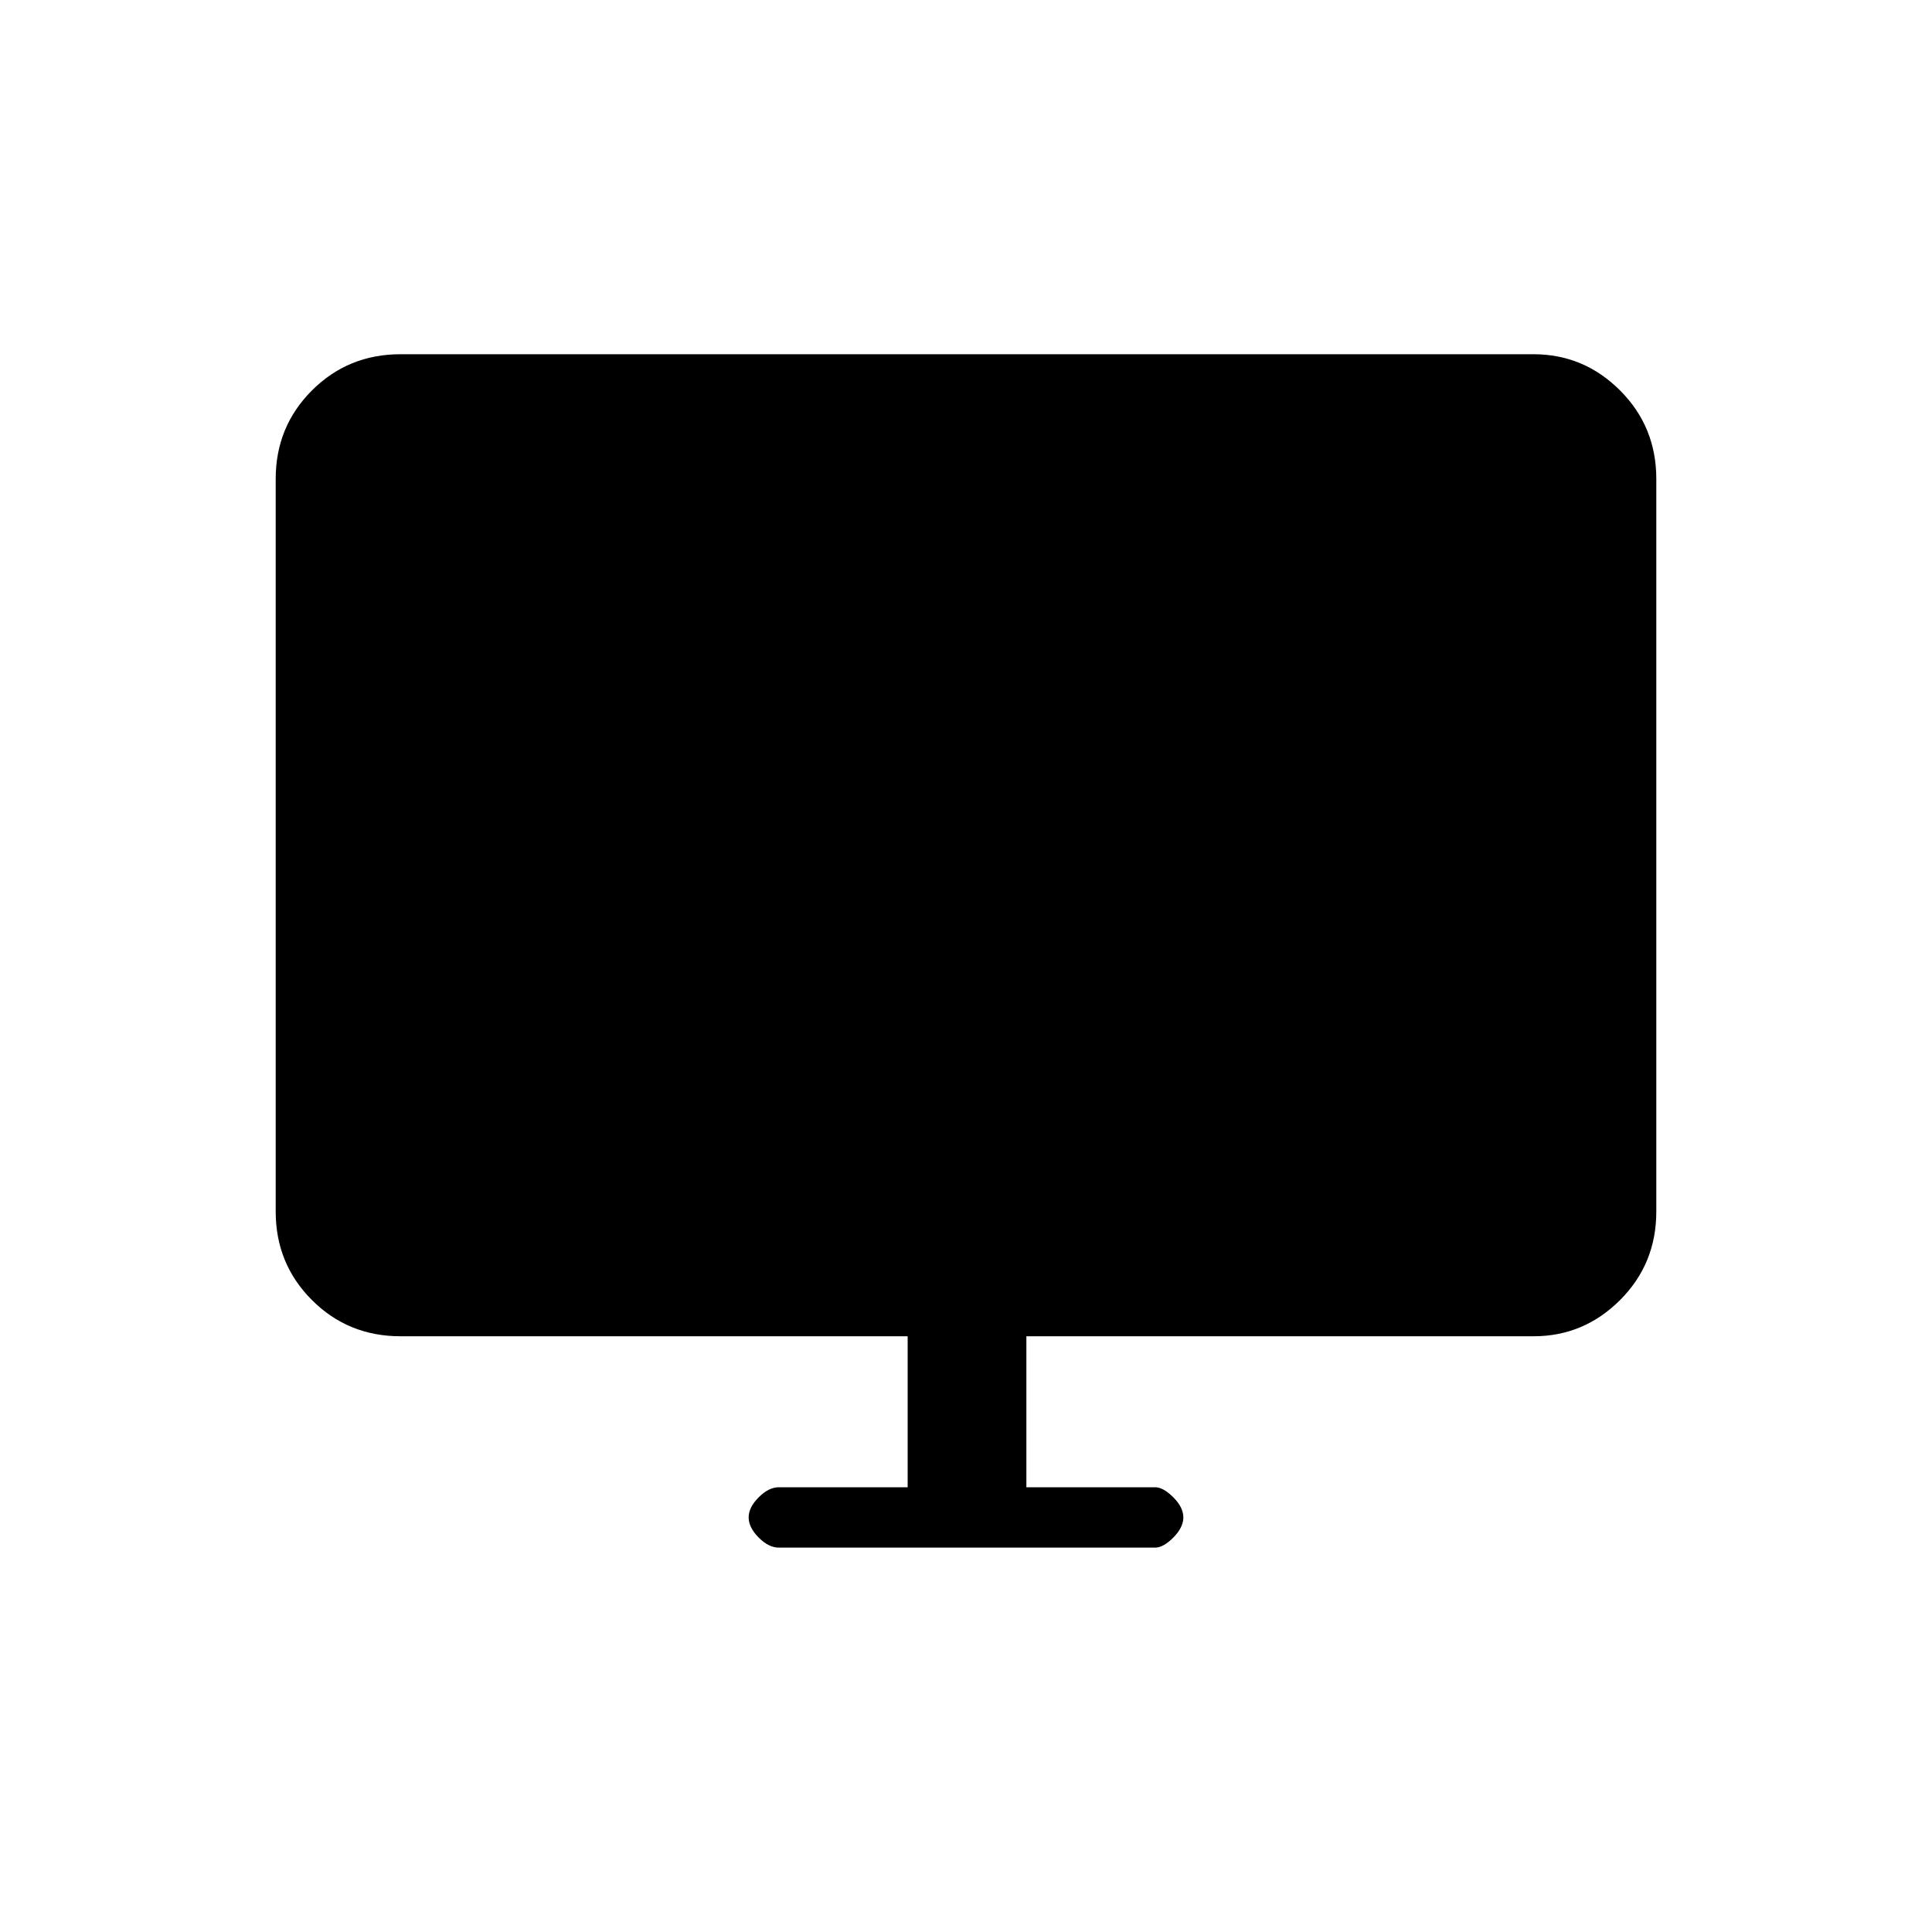 <svg xmlns="http://www.w3.org/2000/svg" height="20" width="20"><path d="M8.062 16.021Q7.958 16.021 7.854 15.917Q7.75 15.812 7.75 15.708Q7.75 15.604 7.854 15.5Q7.958 15.396 8.062 15.396H9.396V13.833H4.146Q3.604 13.833 3.229 13.458Q2.854 13.083 2.854 12.542V4.958Q2.854 4.417 3.229 4.042Q3.604 3.667 4.146 3.667H15.875Q16.396 3.667 16.771 4.042Q17.146 4.417 17.146 4.958V12.542Q17.146 13.083 16.771 13.458Q16.396 13.833 15.875 13.833H10.625V15.396H11.958Q12.042 15.396 12.146 15.5Q12.25 15.604 12.25 15.708Q12.25 15.812 12.146 15.917Q12.042 16.021 11.958 16.021Z"/></svg>